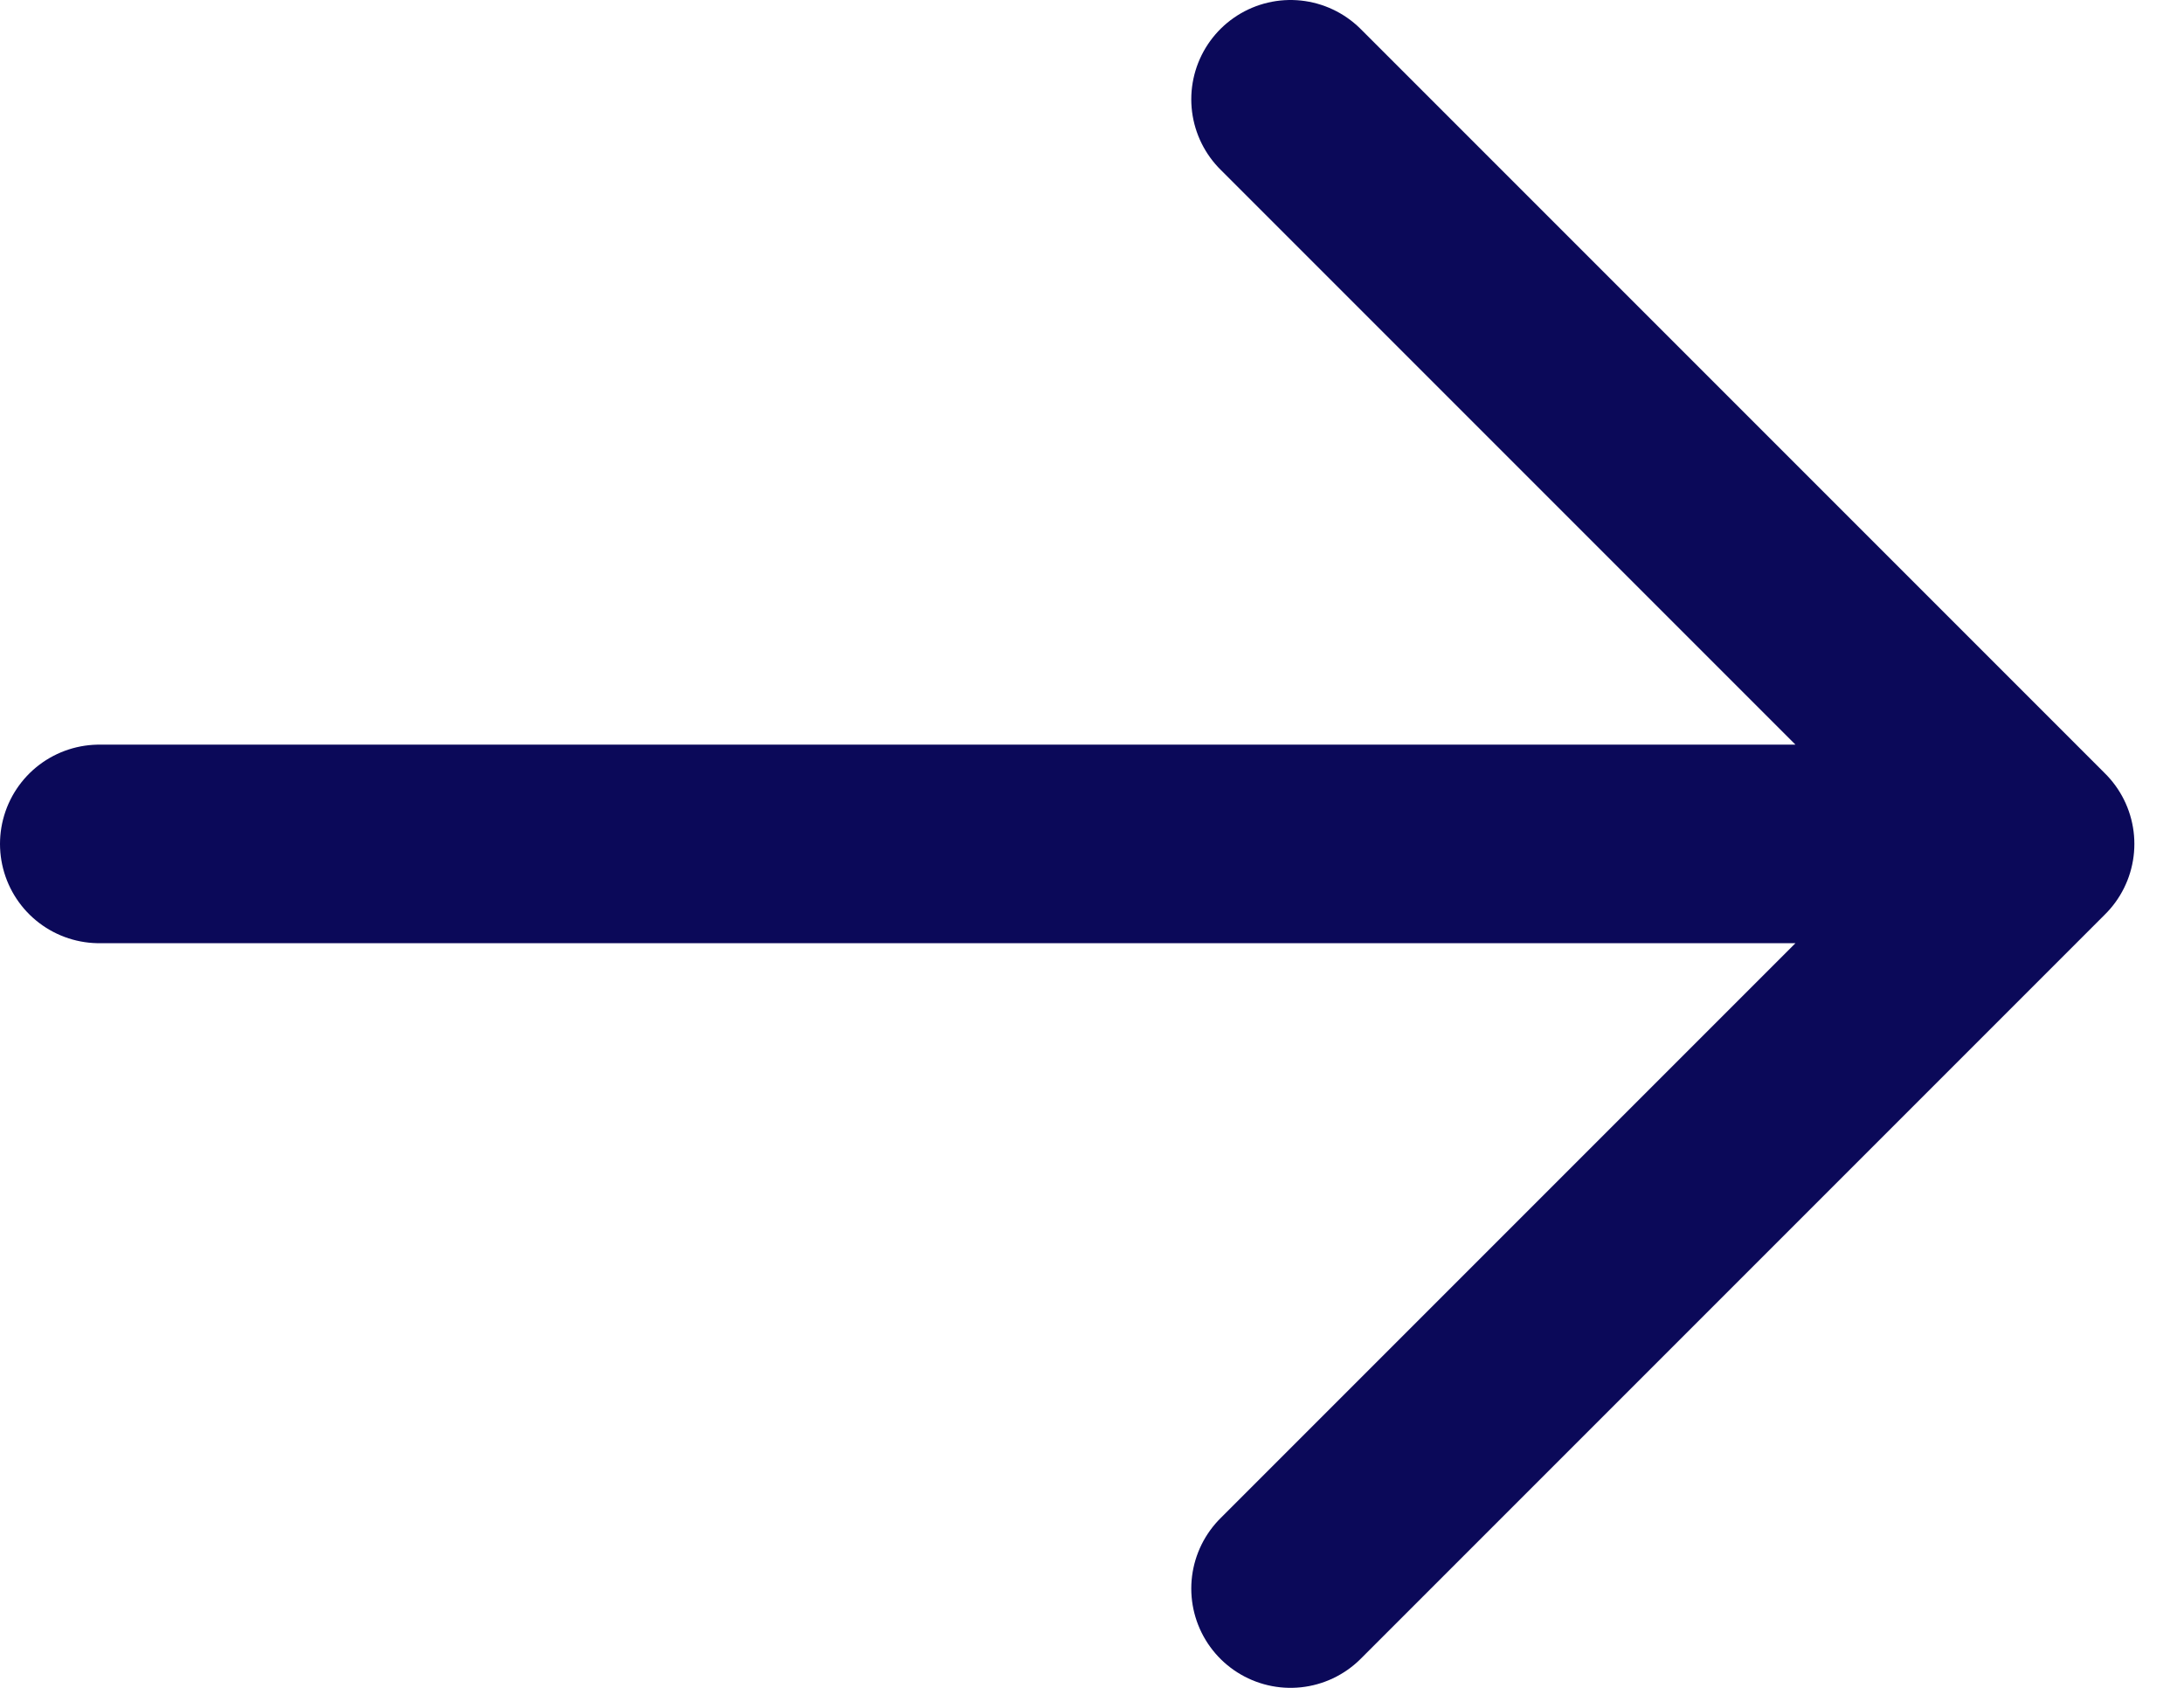<svg width="22" height="17" viewBox="0 0 22 17" fill="none" xmlns="http://www.w3.org/2000/svg">
<path d="M1 8.5H20.5M20.5 8.5L13 1M20.5 8.5L13 16" stroke="#0B0959" stroke-width="2" stroke-linecap="round" stroke-linejoin="round"/>
</svg>
